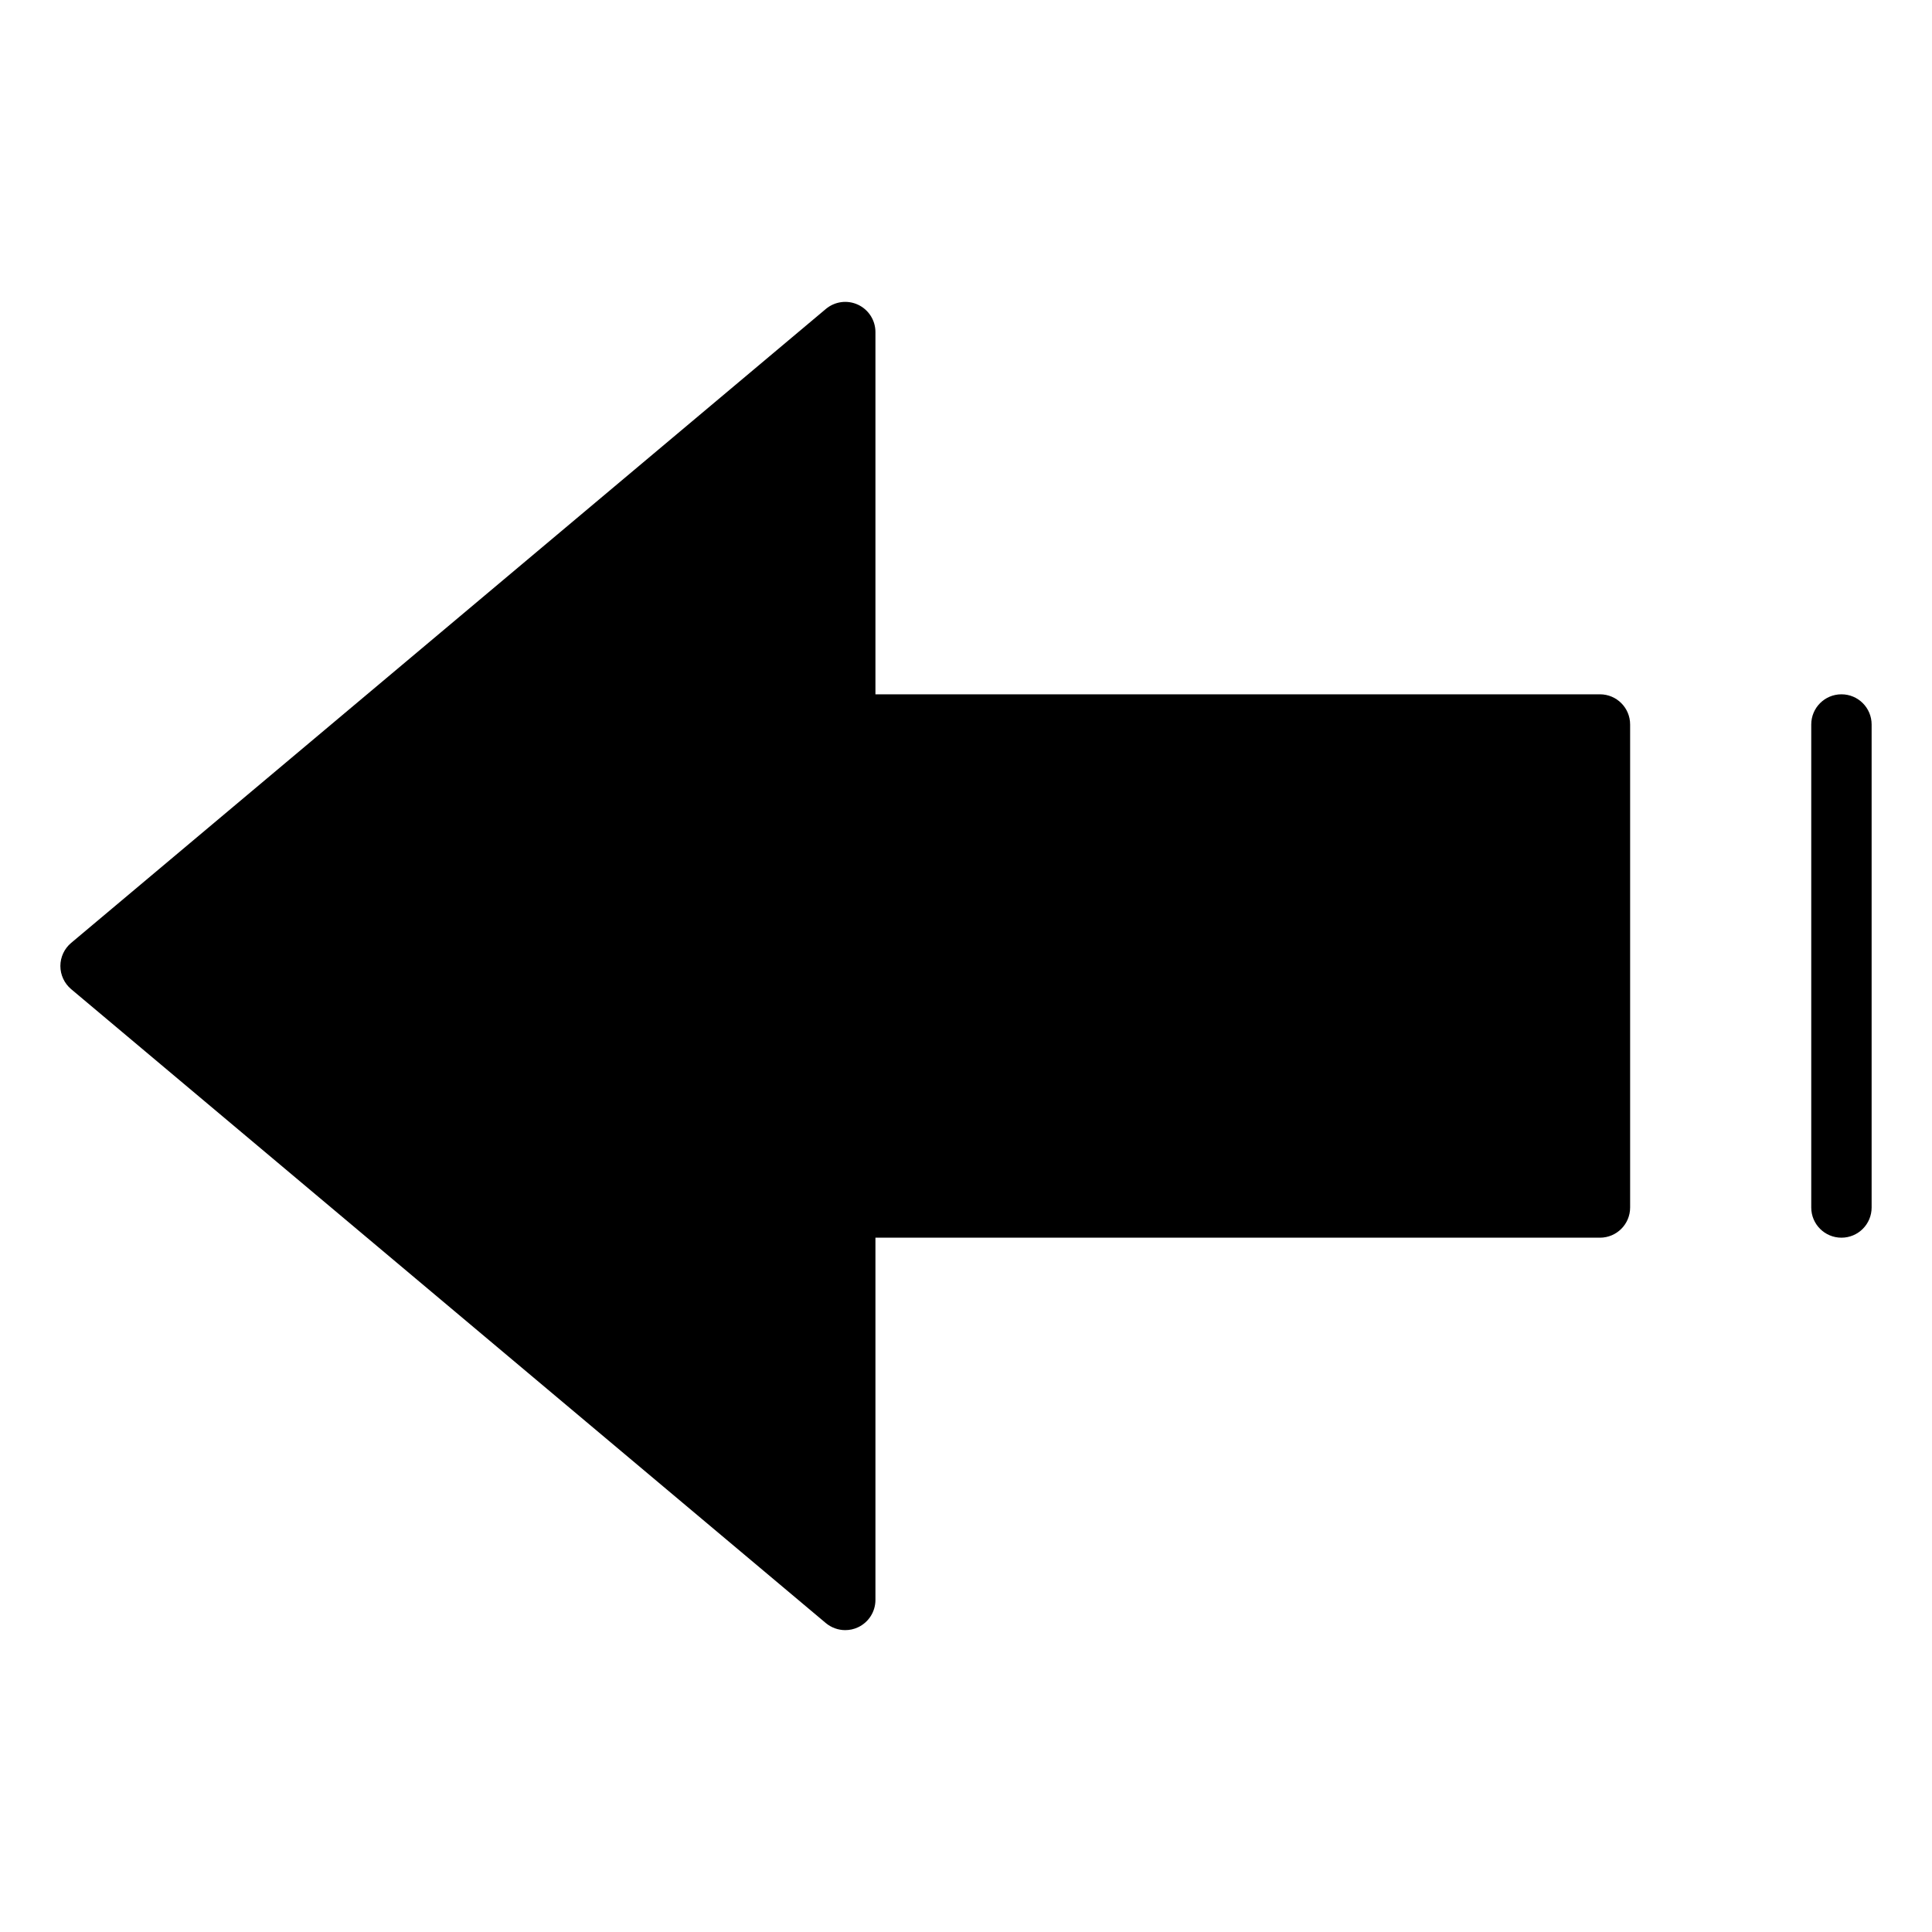 <?xml version="1.0" encoding="utf-8"?>
<!-- Generator: Adobe Illustrator 19.2.1, SVG Export Plug-In . SVG Version: 6.00 Build 0)  -->
<!DOCTYPE svg PUBLIC "-//W3C//DTD SVG 1.1//EN" "http://www.w3.org/Graphics/SVG/1.1/DTD/svg11.dtd">
<svg version="1.1" id="Layer_1" xmlns="http://www.w3.org/2000/svg" xmlns:xlink="http://www.w3.org/1999/xlink" x="0px" y="0px"
	 width="64px" height="64px" viewBox="0 0 64 64" enable-background="new 0 0 64 64" xml:space="preserve">
<path d="M62,24c0-0.553-0.447-1-1-1s-1,0.447-1,1v16c0,0.553,0.447,1,1,1s1-0.447,1-1V24z"/>
<path d="M28.423,10.094c-0.354-0.165-0.768-0.109-1.066,0.141l-25,21C2.131,31.424,2,31.705,2,32s0.131,0.576,0.356,0.766l25,21
	C27.541,53.92,27.77,54,28,54c0.144,0,0.287-0.03,0.423-0.094C28.774,53.742,29,53.389,29,53V41h24c0.553,0,1-0.447,1-1V24
	c0-0.553-0.447-1-1-1H29V11C29,10.611,28.774,10.258,28.423,10.094z"/>
</svg>

